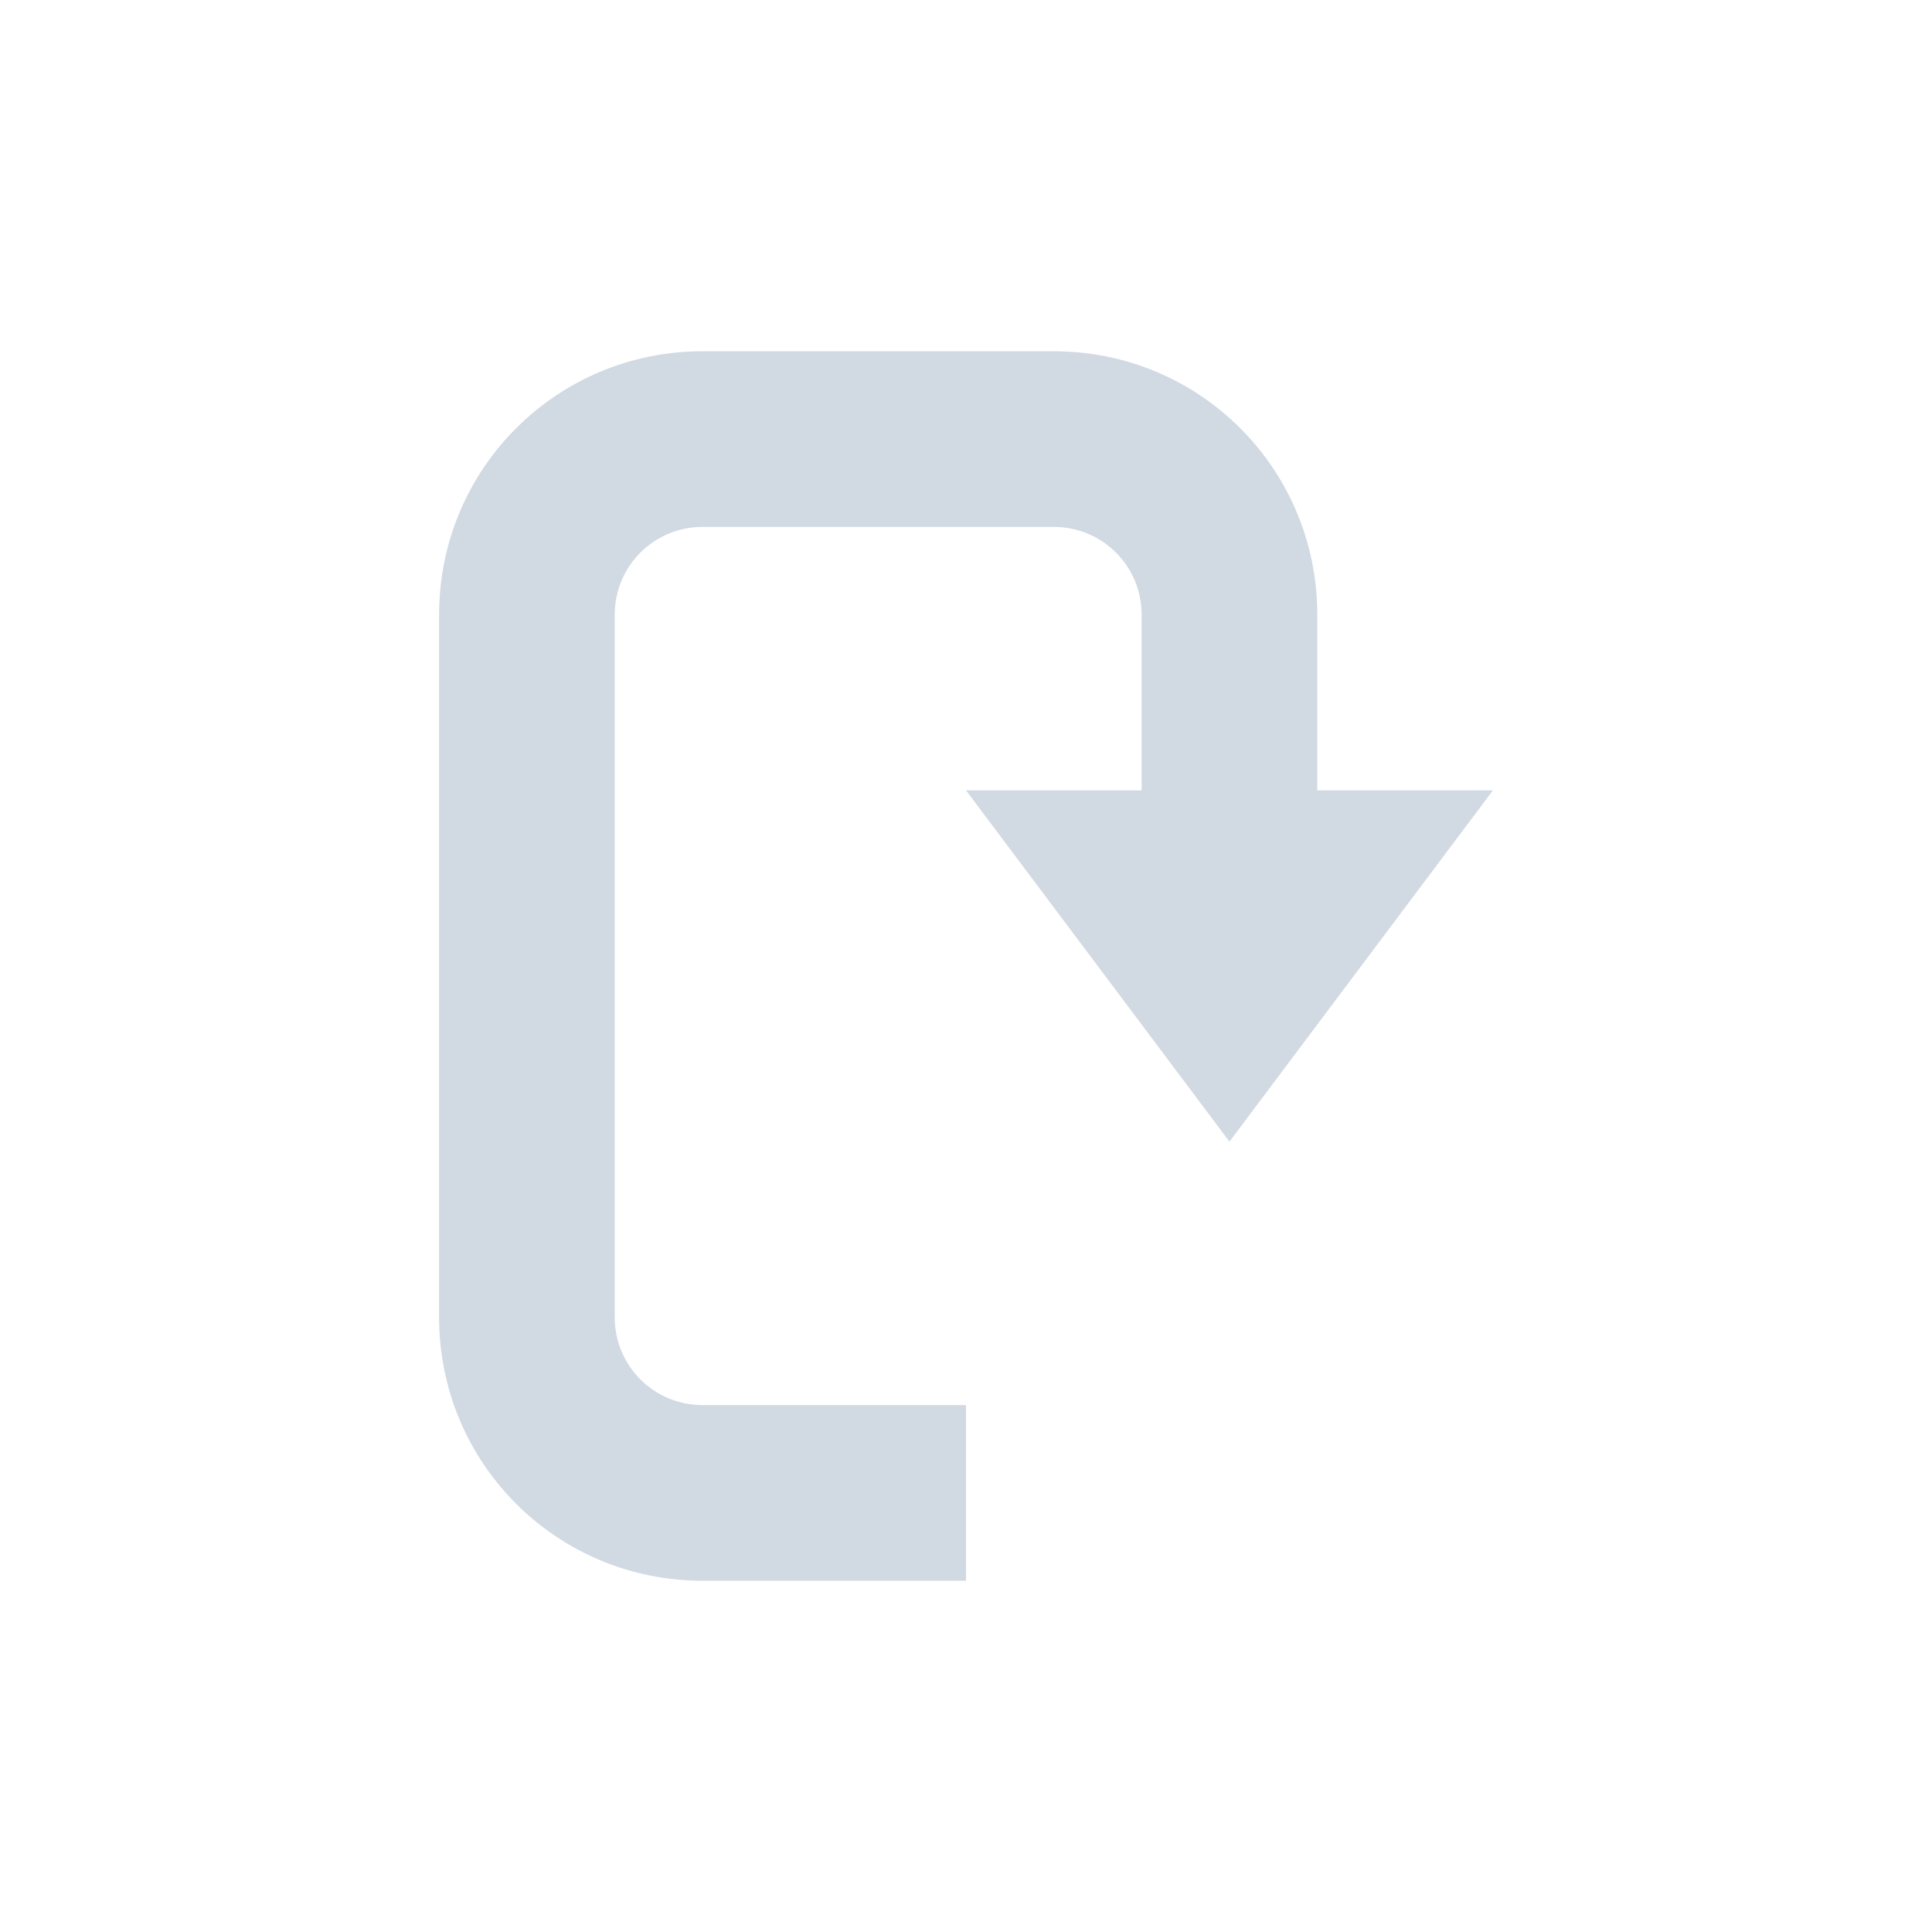 <svg xmlns="http://www.w3.org/2000/svg" width="22" height="22"><path d="M12 4c1.662 0 3 1.338 3 3v2h2l-3 4-3-4h2V7c0-.554-.446-1-1-1H8c-.554 0-1 .446-1 1v8c0 .554.446 1 1 1h3v2H8c-1.662 0-3-1.338-3-3V7c0-1.662 1.338-3 3-3z" fill="#d1d9e3"/></svg>